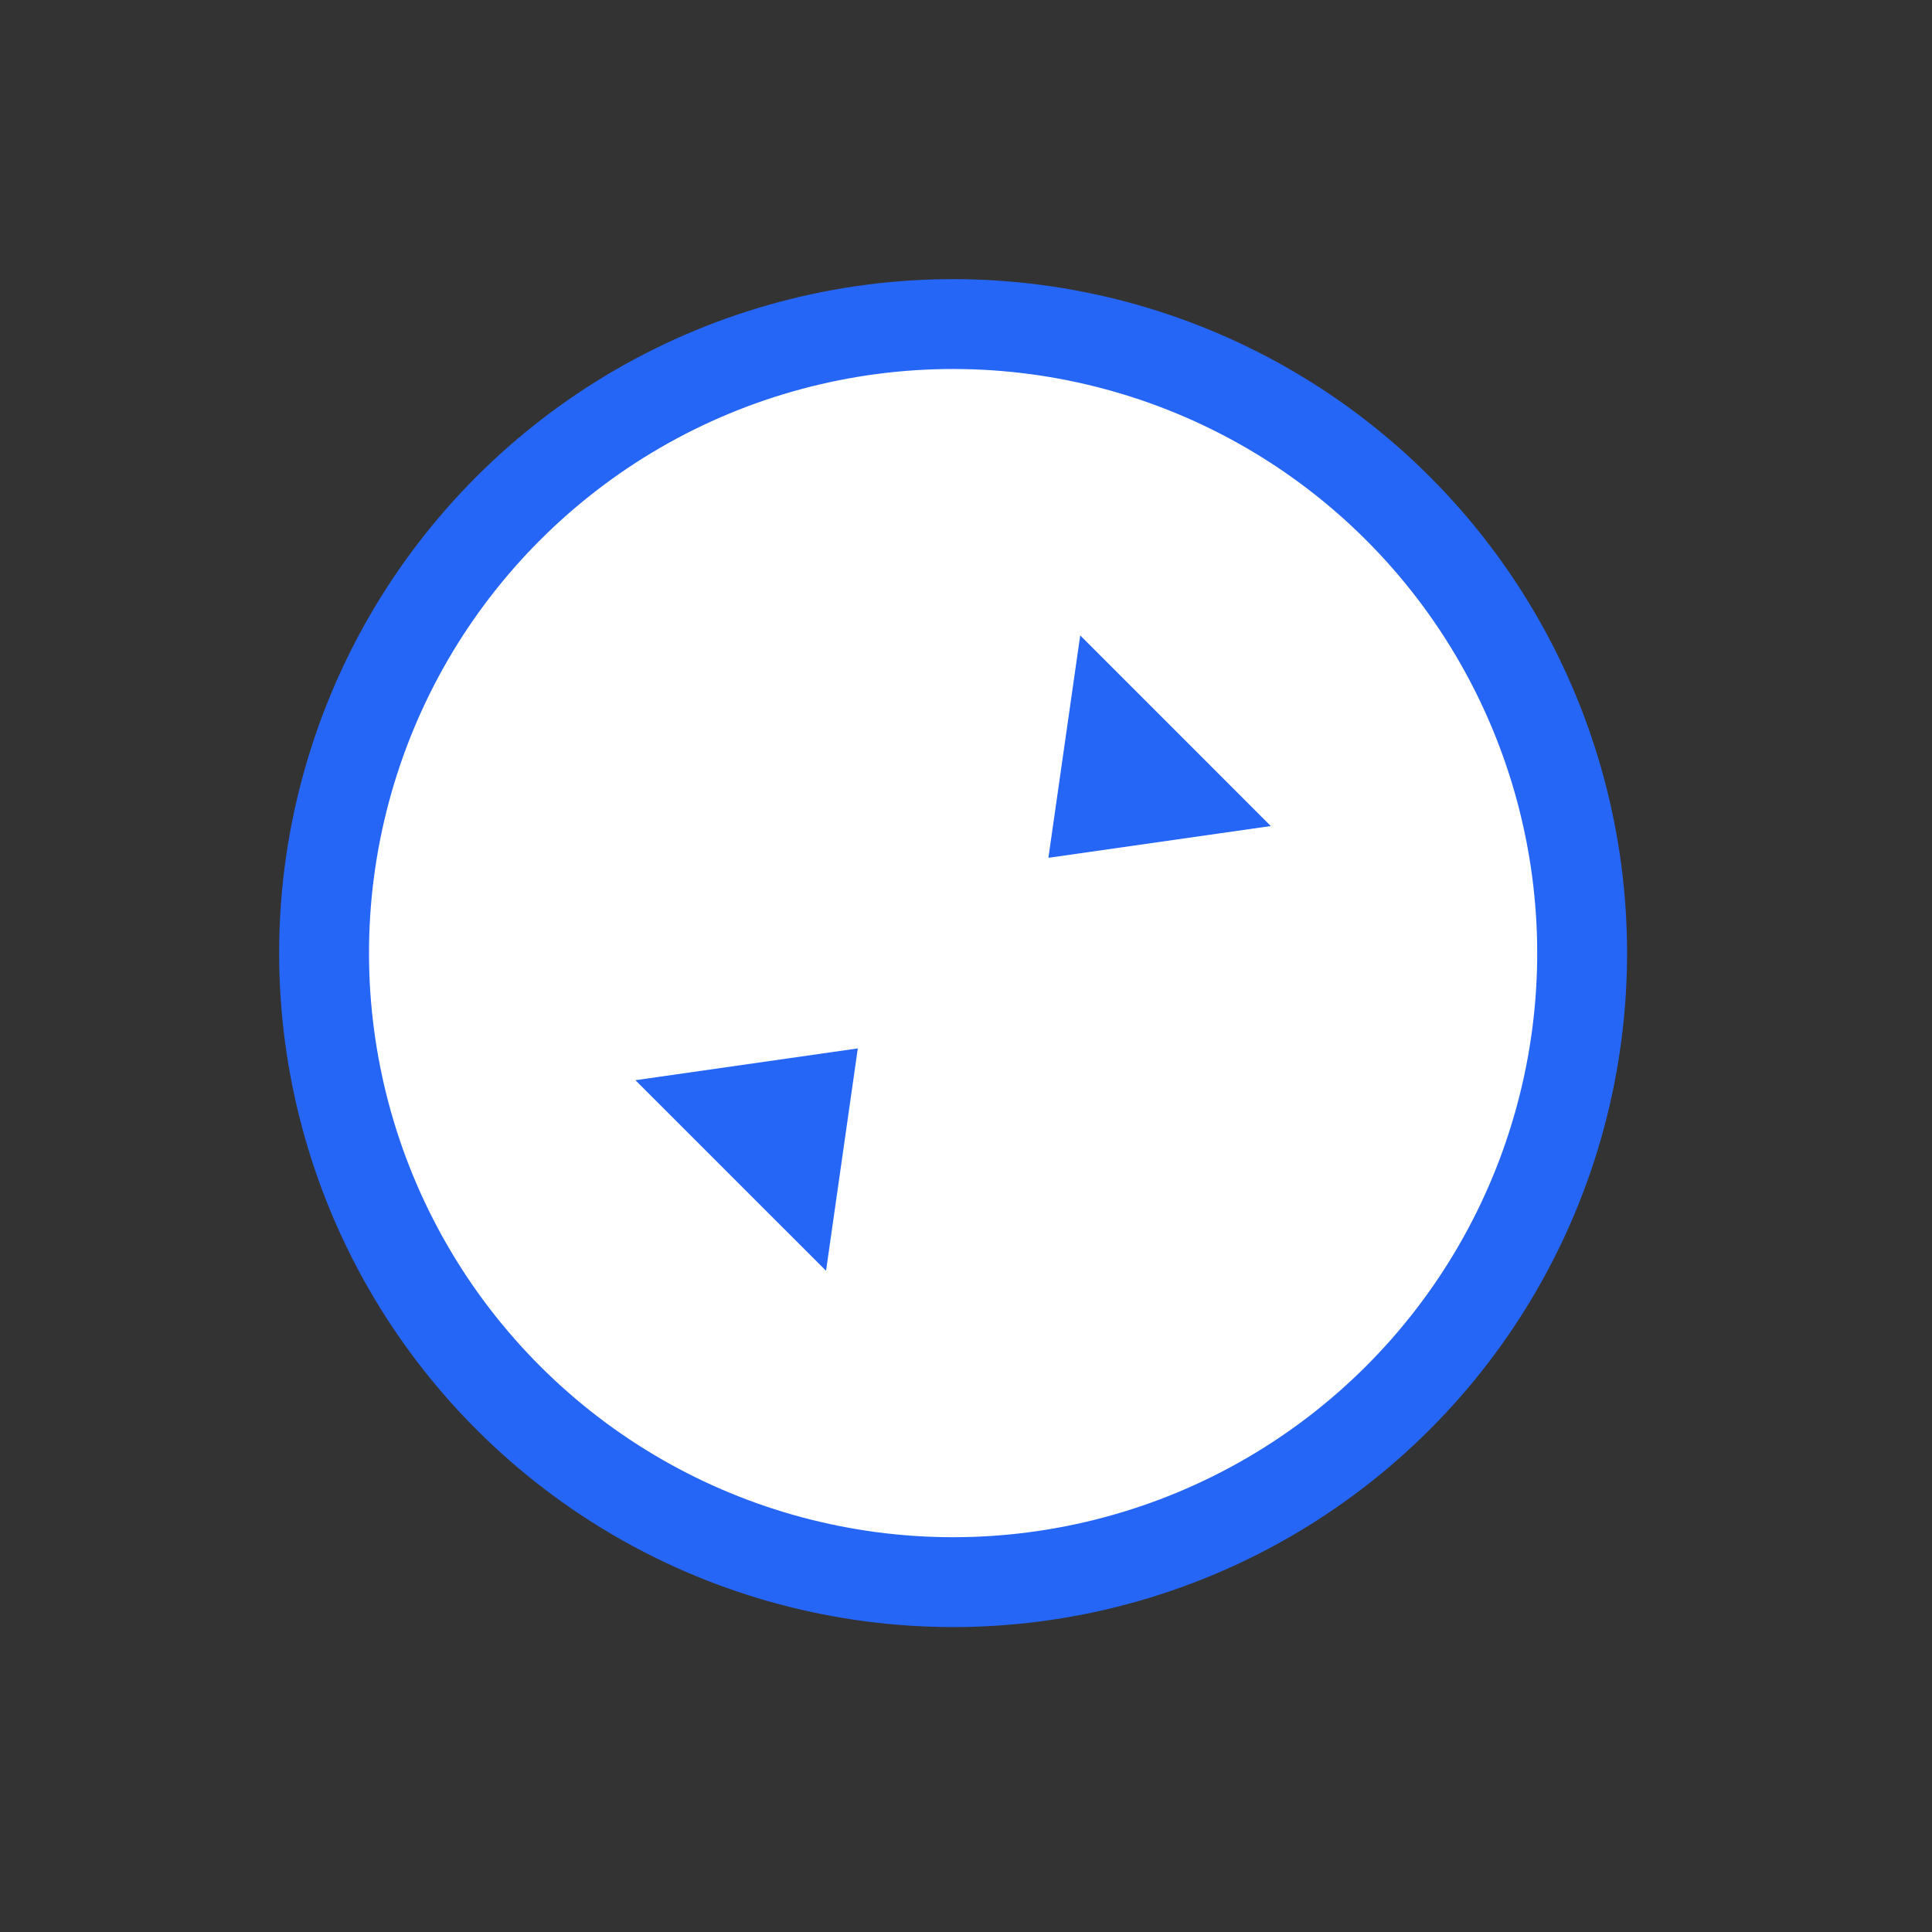 <svg width="43" height="43" viewBox="0 0 43 43" fill="none" xmlns="http://www.w3.org/2000/svg">
<rect x="0" y="0" width="43" height="43" fill="#333333" stroke="none"/>
<circle cx="21.213" cy="21.213" r="14" transform="rotate(-45 21.213 21.213)" fill="white" stroke="#2666F6" stroke-width="2"/>
<path d="M23.334 19.092L24.042 14.142L28.284 18.385L23.334 19.092Z" fill="#2666F6"/>
<path d="M19.092 23.334L18.385 28.284L14.142 24.042L19.092 23.334Z" fill="#2666F6"/>
</svg>
